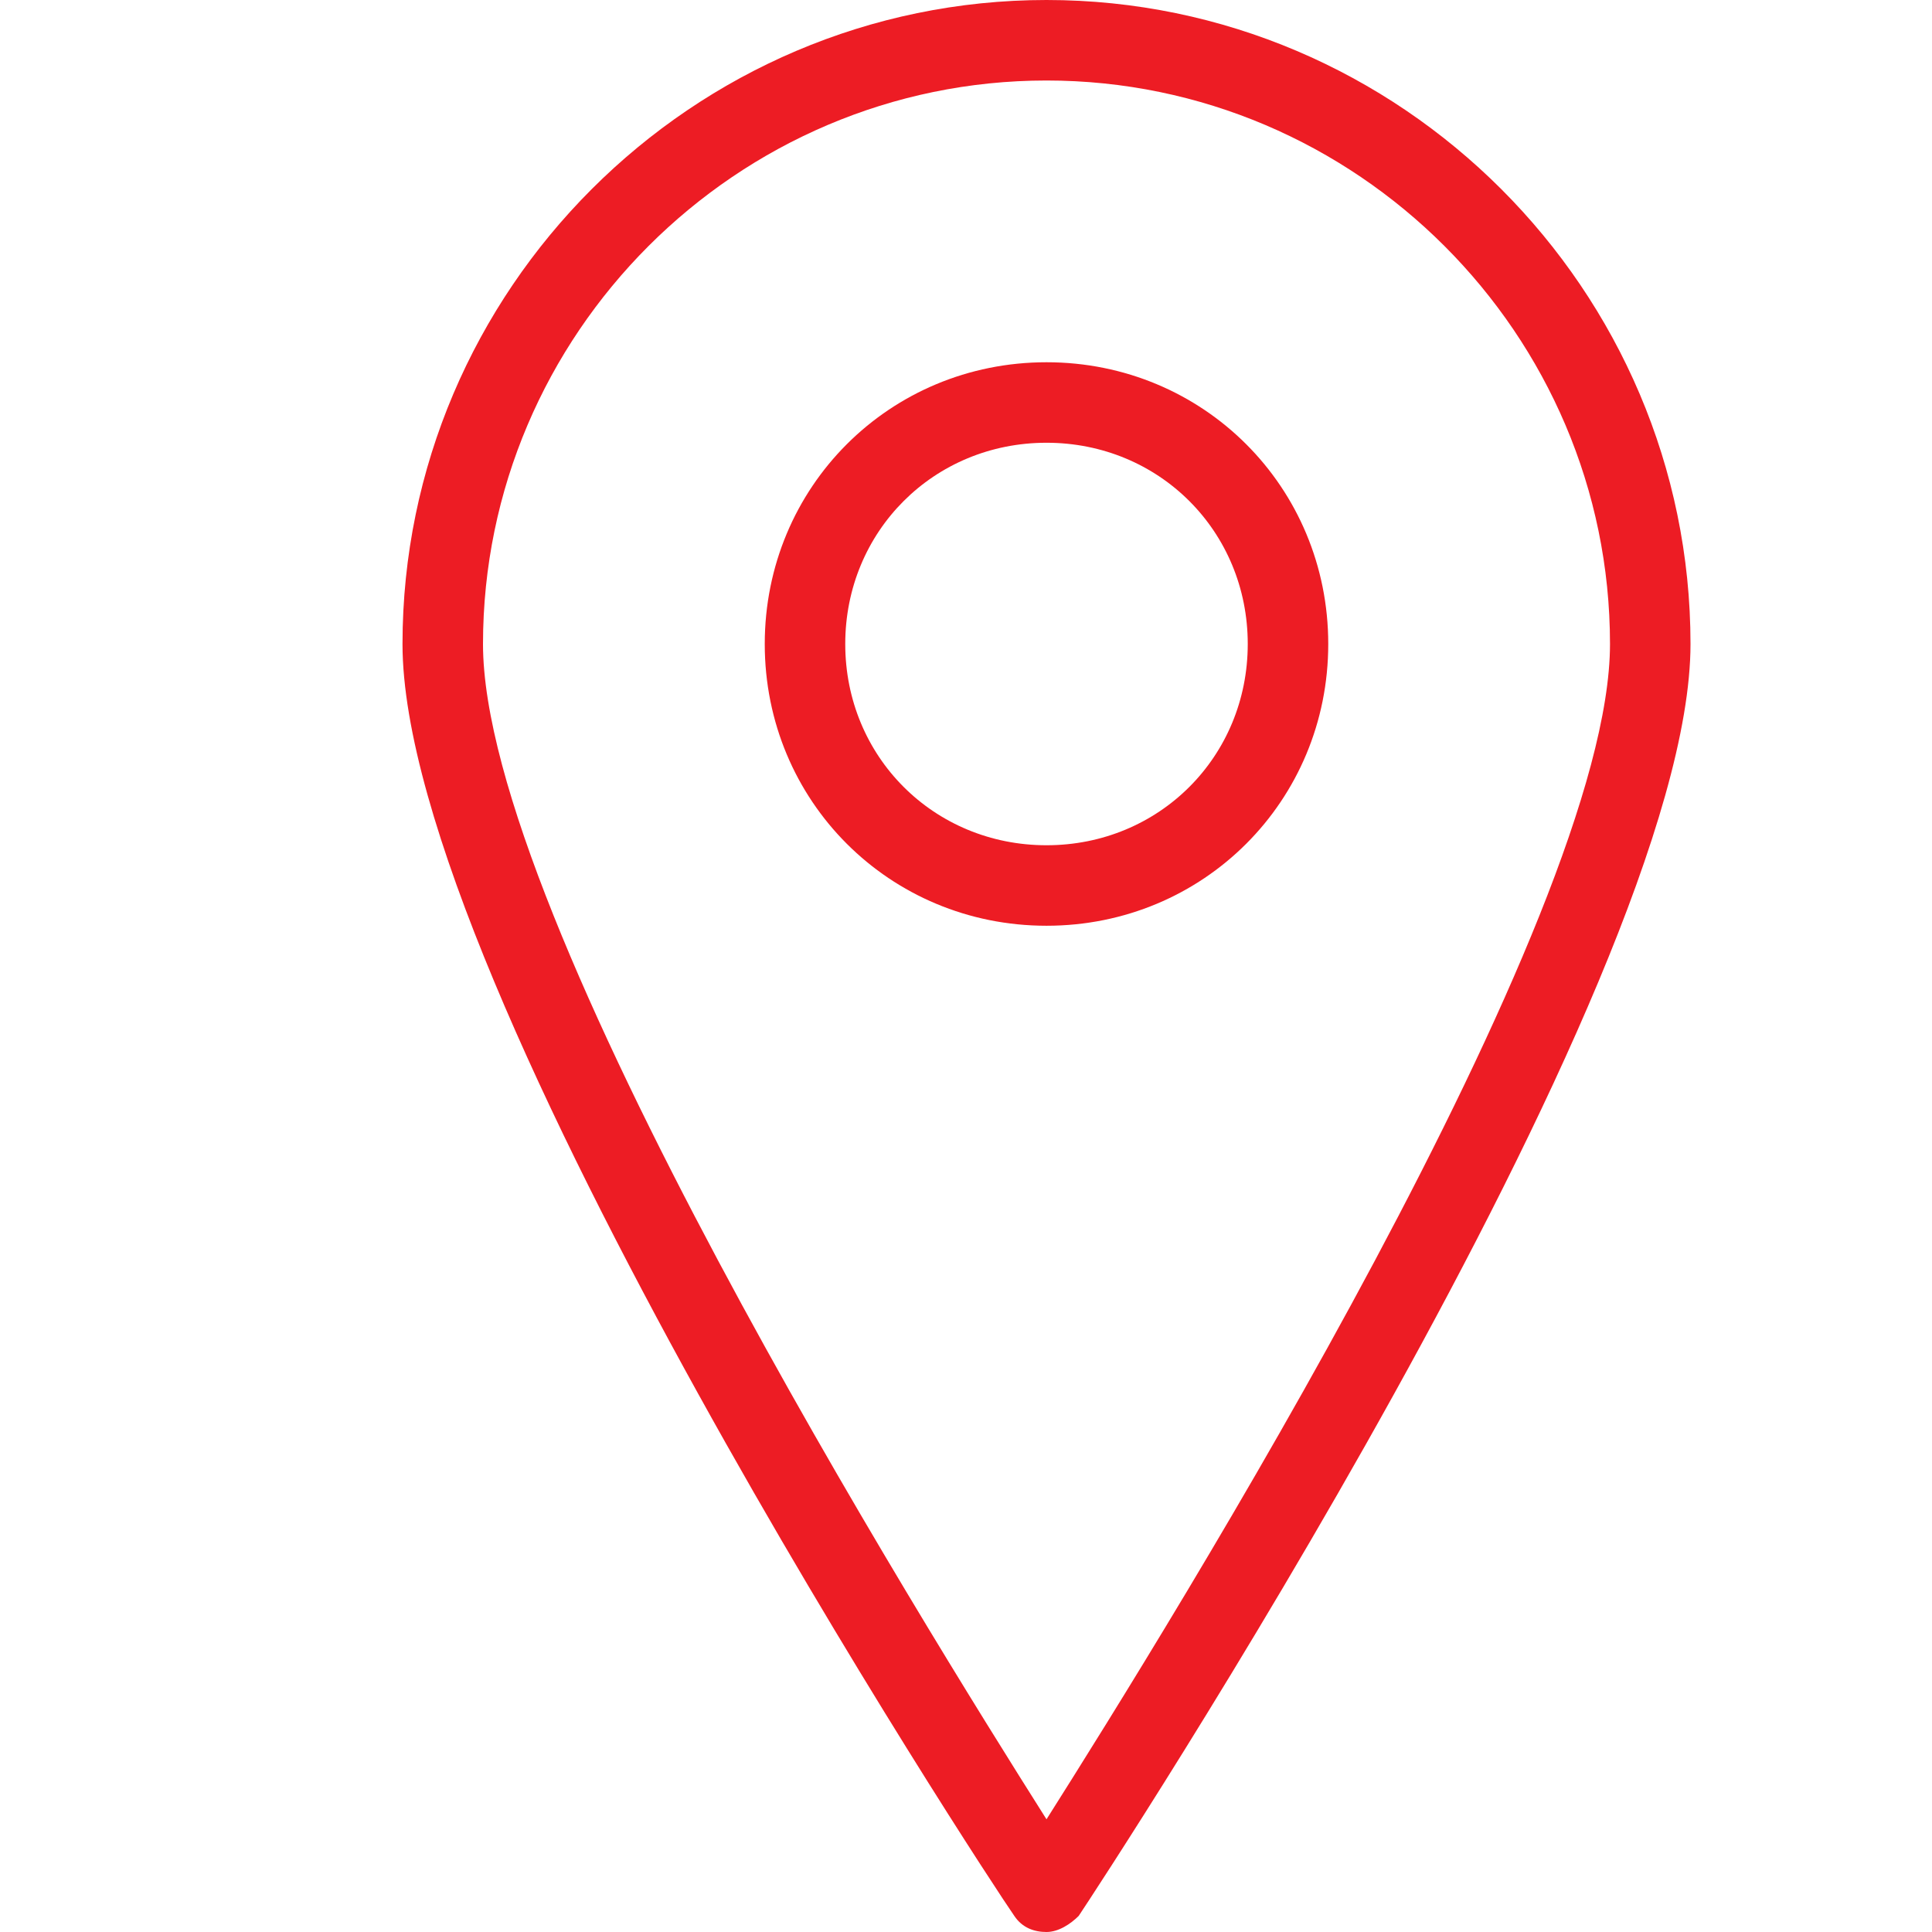 <?xml version="1.0" encoding="utf-8"?>
<!-- Generator: Adobe Illustrator 19.0.1, SVG Export Plug-In . SVG Version: 6.00 Build 0)  -->
<svg version="1.1" id="Layer_1" xmlns="http://www.w3.org/2000/svg" xmlns:xlink="http://www.w3.org/1999/xlink" x="0px" y="0px"
	 viewBox="-371 283 48 48" style="enable-background:new -371 283 48 48;" xml:space="preserve">
<style type="text/css">
	.st0{fill:#ED1C24;}
</style>
<g>
	<path class="st0" d="M-345,283c-8.8,0-16,7.2-16,16c0,8.5,14.5,30.6,15.2,31.6c0.2,0.3,0.5,0.4,0.8,0.4s0.6-0.2,0.8-0.4
		c0.6-0.9,15.2-23.1,15.2-31.6C-329,290.2-336.2,283-345,283z M-345,328.2c-3.1-4.9-14-22.4-14-29.2c0-7.7,6.3-14,14-14
		s14,6.3,14,14C-331,305.8-341.9,323.3-345,328.2z"/>
	<path class="st0" d="M-345,292c-3.9,0-7,3.1-7,7s3.1,7,7,7s7-3.1,7-7S-341.1,292-345,292z M-345,304c-2.8,0-5-2.2-5-5s2.2-5,5-5
		s5,2.2,5,5S-342.2,304-345,304z"/>
</g>
</svg>
